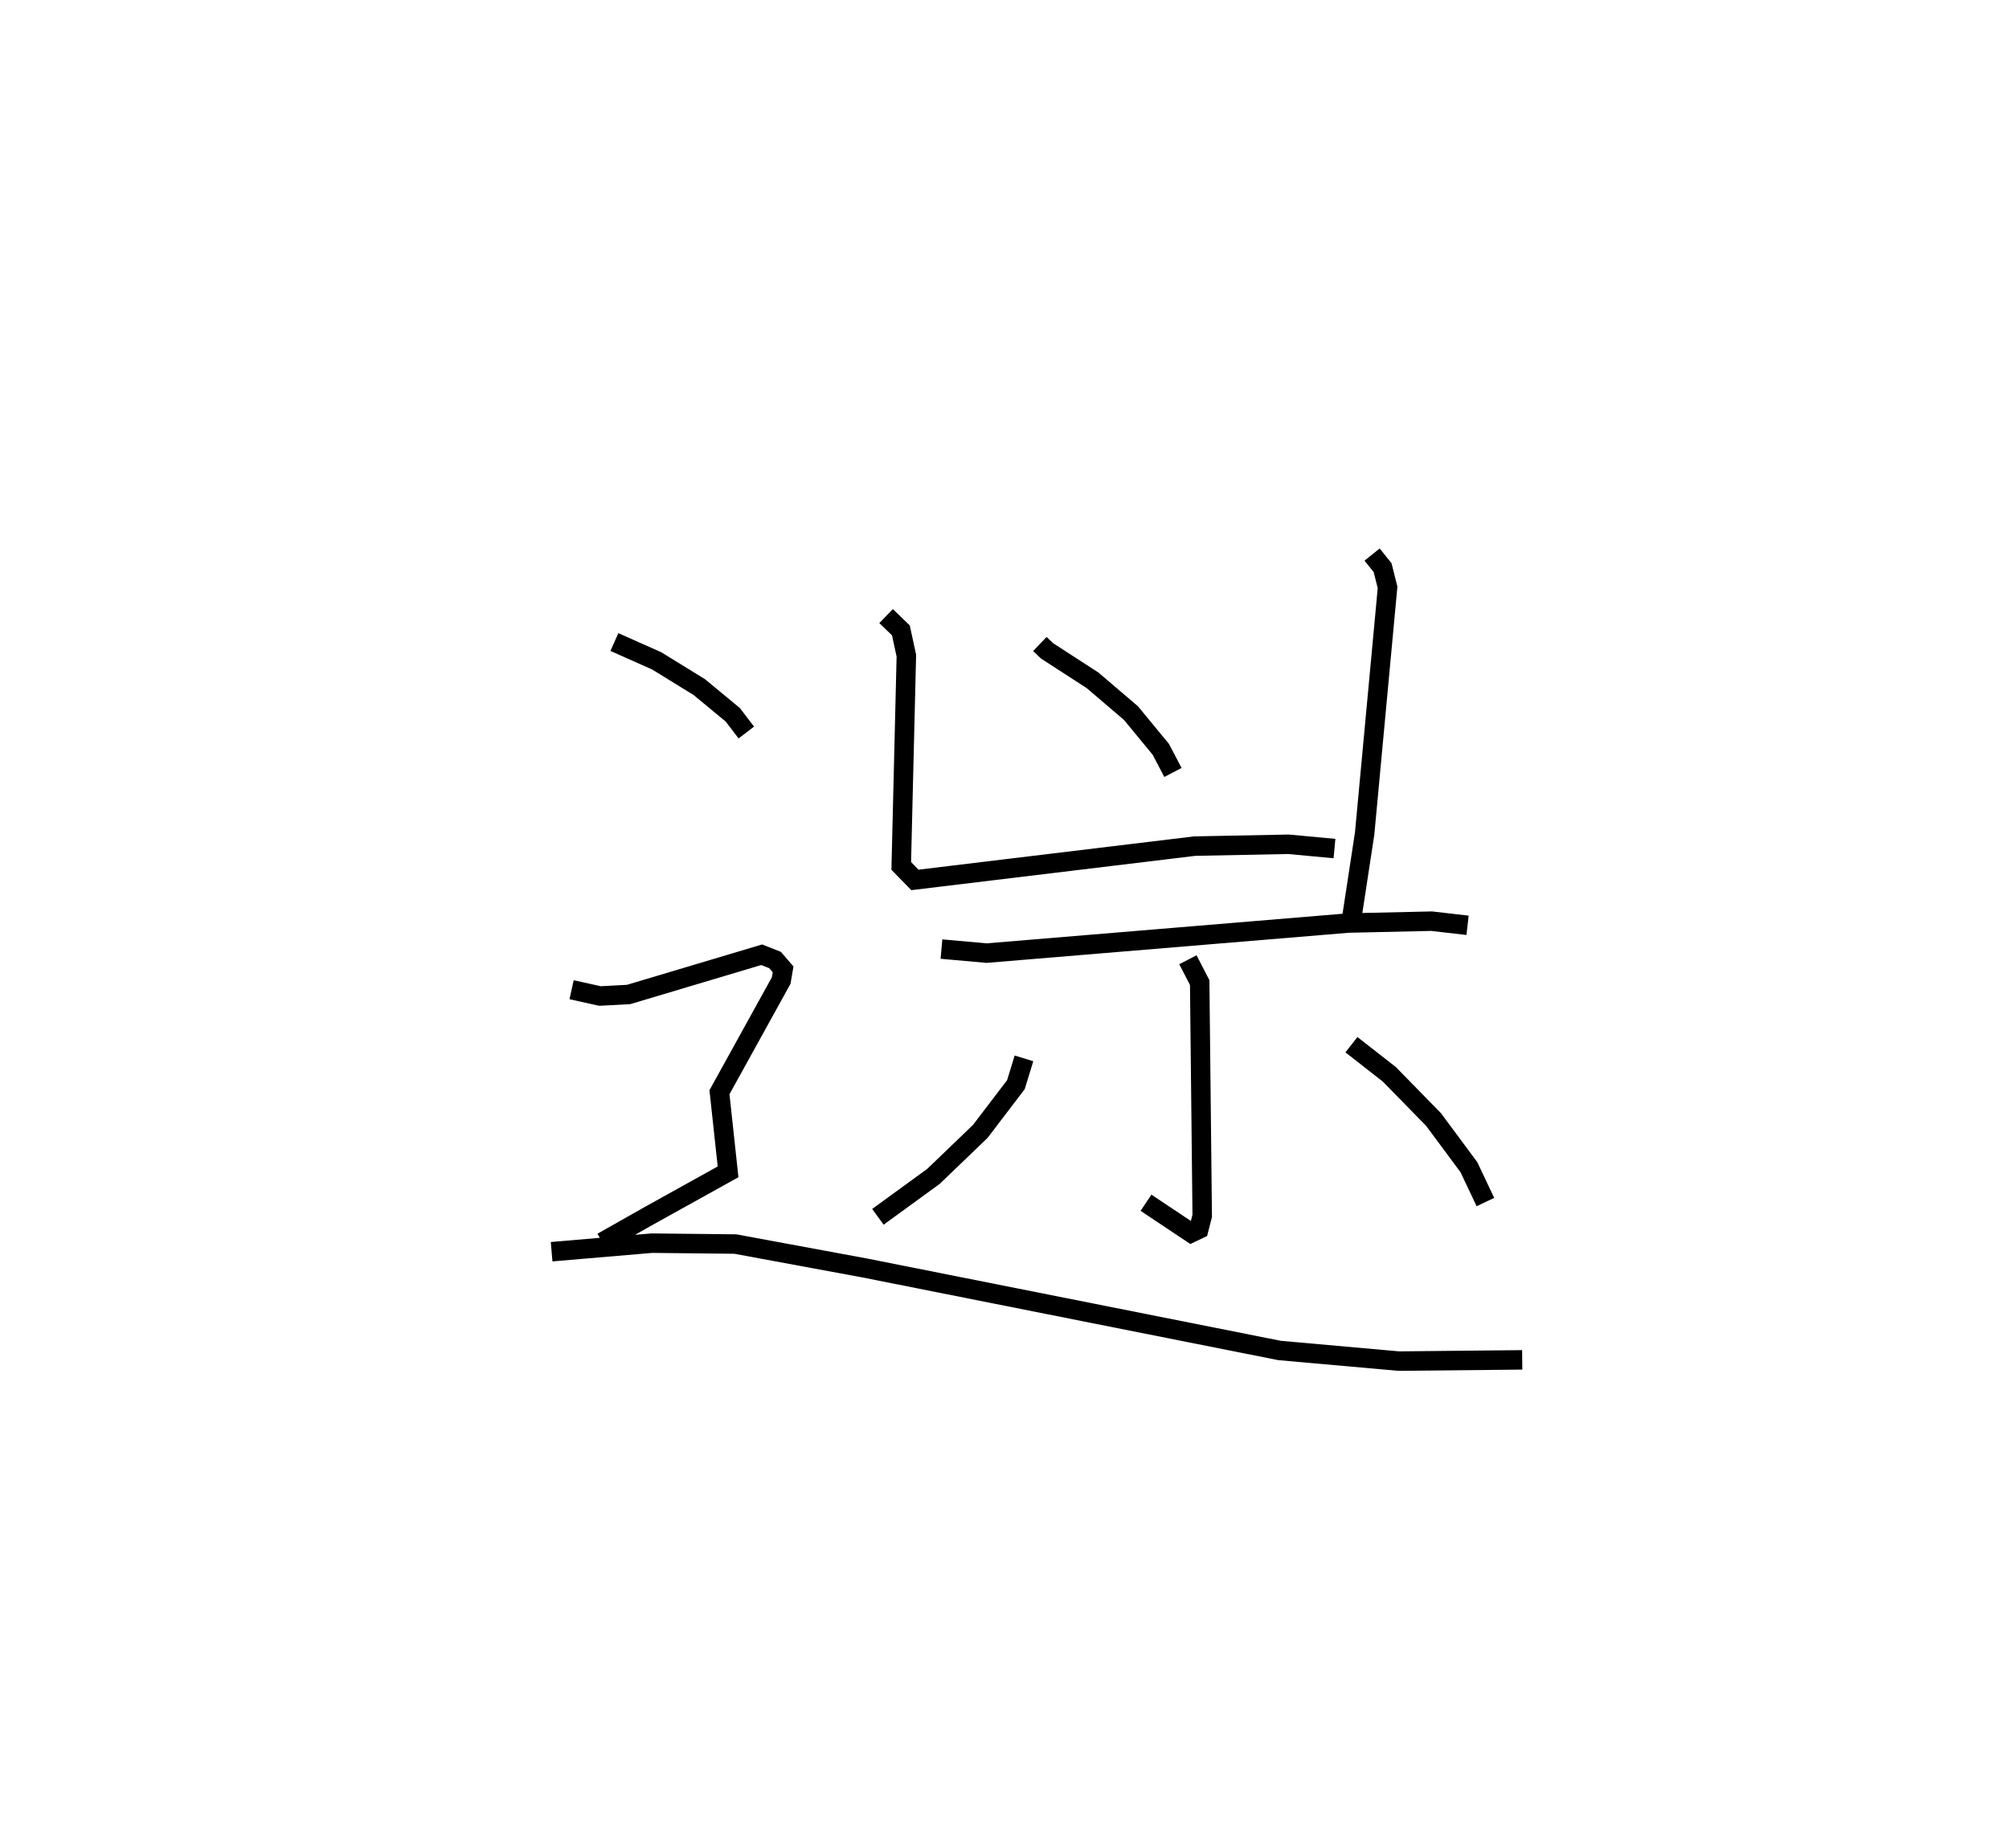 <?xml version="1.0" encoding="utf-8" ?>
<svg baseProfile="full" height="94.92" version="1.1" width="103.188" xmlns="http://www.w3.org/2000/svg" xmlns:ev="http://www.w3.org/2001/xml-events" xmlns:xlink="http://www.w3.org/1999/xlink"><defs /><rect fill="white" height="94.92" width="103.188" x="0" y="0" /><path d="M25,25 m0.0,0.0 m28.41,8.083 l0.371,0.353 2.336,1.513 l1.975,1.686 1.531,1.859 l0.623,1.188 m-14.734,-8.033 l0.76,0.734 0.281,1.298 l-0.263,10.801 0.701,0.72 l14.378,-1.737 4.815,-0.094 l2.358,0.22 m1.932,-15.102 l0.539,0.67 0.256,1.014 l-1.177,12.644 -0.738,4.831 m-20.998,1.107 l2.32,0.207 18.58,-1.545 l4.273,-0.096 1.849,0.213 m-14.364,1.769 l0.605,1.172 0.13,11.985 l-0.175,0.684 -0.394,0.188 l-2.318,-1.546 m-6.268,-7.417 l-0.415,1.352 -1.829,2.4 l-2.406,2.312 -2.853,2.076 m24.322,-8.842 l1.948,1.522 2.268,2.32 l1.818,2.45 0.847,1.791 m-44.737,-28.768 l2.173,0.967 2.186,1.347 l1.72,1.422 0.697,0.912 m-8.975,13.212 l1.458,0.324 1.472,-0.079 l6.833,-2.041 0.688,0.271 l0.413,0.479 -0.099,0.576 l-3.17,5.737 0.442,4.089 l-4.048,2.249 -2.414,1.366 m-2.601,0.488 l5.149,-0.439 4.29,0.046 l6.625,1.225 21.324,4.242 l6.126,0.546 6.339,-0.064 " fill="none" stroke="black" stroke-width="1" /></svg>